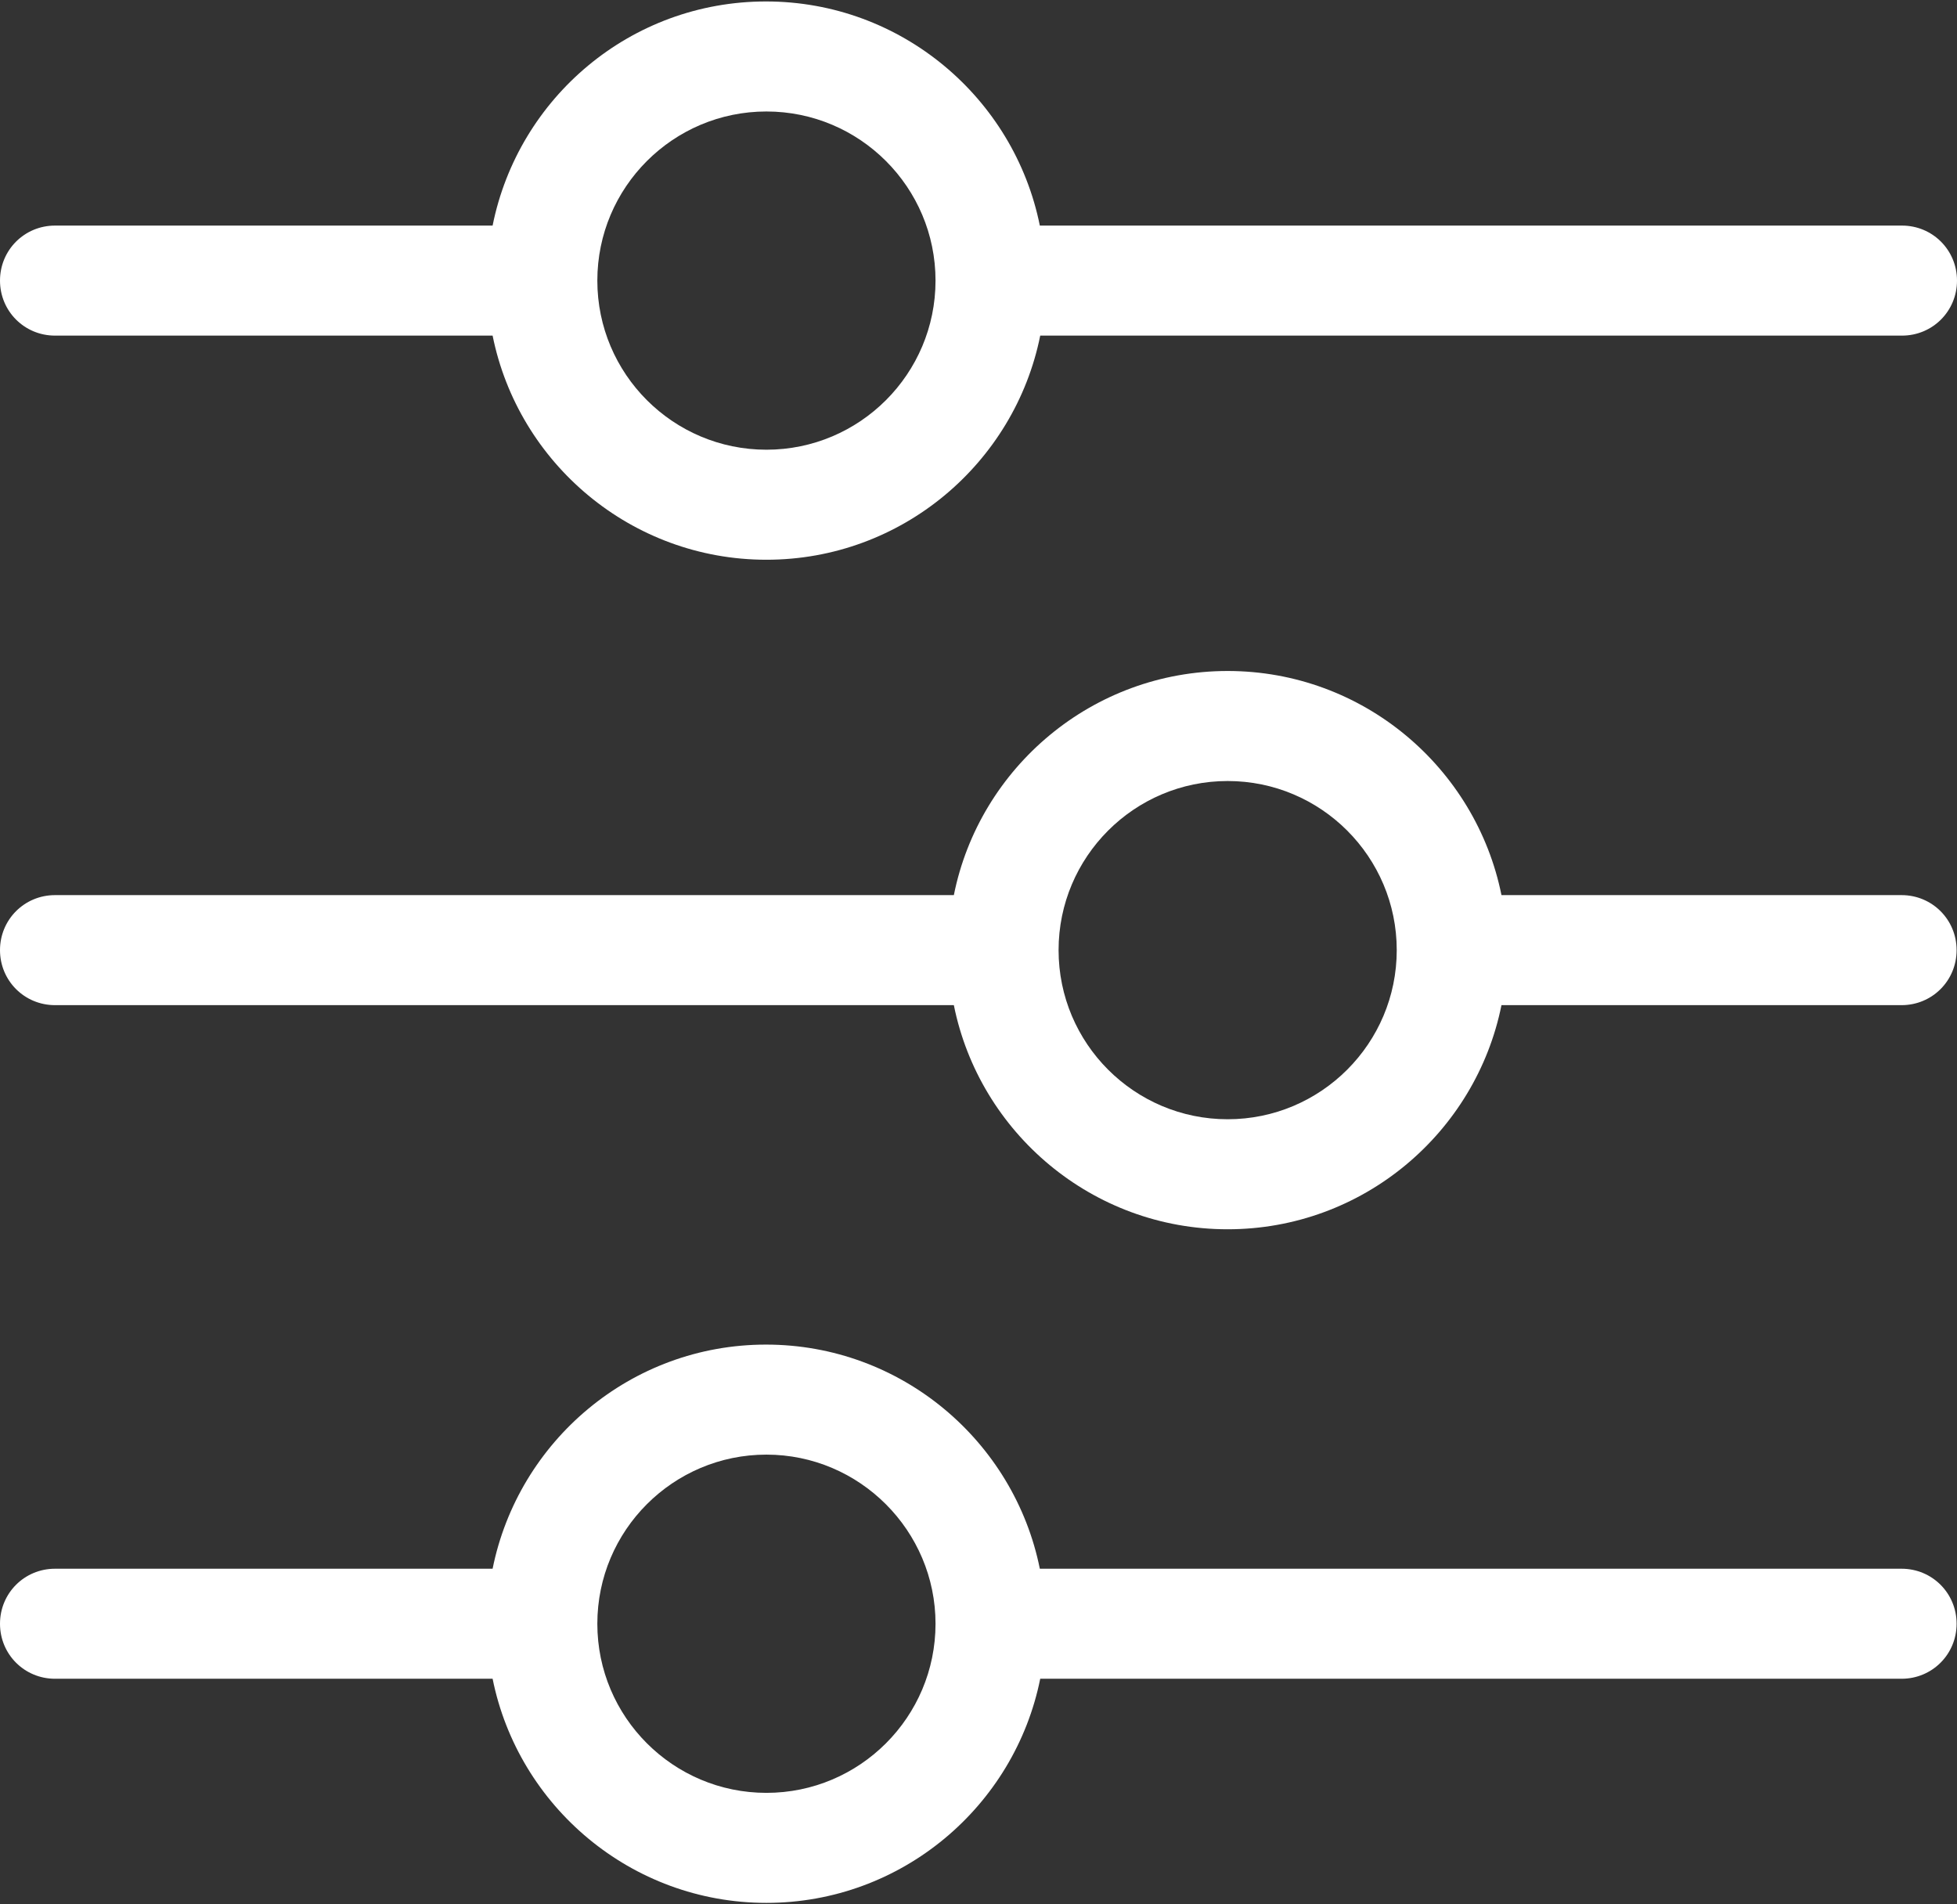 <svg width="74" height="72" viewBox="0 0 74 72" fill="none" xmlns="http://www.w3.org/2000/svg">
<rect x="0" y="0" width="74" height="72" fill="#333333" stroke="none"/>
<path d="M36.068 33.843L2.08 33.843C0.924 33.843 -5.11832e-07 34.768 -4.61322e-07 35.923C-4.10812e-07 37.079 0.924 38.003 2.08 38.003L36.068 38.003C37.038 42.826 41.306 46.477 46.421 46.477C51.536 46.477 55.804 42.826 56.775 38.003L71.905 38.003C73.06 38.003 73.985 37.079 73.985 35.923C73.985 34.768 73.06 33.843 71.905 33.843L56.775 33.843C55.804 29.021 51.536 25.369 46.421 25.369C41.322 25.369 37.038 29.006 36.068 33.843ZM52.815 35.923C52.815 39.451 49.95 42.317 46.421 42.317C42.893 42.317 40.028 39.451 40.028 35.923C40.028 32.395 42.893 29.529 46.421 29.529C49.95 29.529 52.815 32.395 52.815 35.923Z" fill="white"/>
<path d="M18.627 59.311L2.08 59.311C0.924 59.311 -5.11832e-07 60.236 -4.61322e-07 61.391C-4.10812e-07 62.547 0.924 63.471 2.08 63.471L18.627 63.471C19.598 68.293 23.866 71.945 28.981 71.945C34.096 71.945 38.364 68.293 39.334 63.471L71.905 63.471C73.06 63.471 73.985 62.547 73.985 61.391C73.985 60.236 73.06 59.311 71.905 59.311L39.319 59.311C38.348 54.489 34.08 50.837 28.965 50.837C23.85 50.837 19.598 54.489 18.627 59.311ZM35.375 61.391C35.375 64.919 32.509 67.785 28.981 67.785C25.452 67.785 22.587 64.919 22.587 61.391C22.587 57.863 25.452 54.997 28.981 54.997C32.509 54.997 35.375 57.878 35.375 61.391Z" fill="white"/>
<path d="M18.627 8.529L2.08 8.529C0.924 8.529 -5.11832e-07 9.454 -4.61322e-07 10.609C-4.10812e-07 11.765 0.924 12.689 2.08 12.689L18.627 12.689C19.598 17.512 23.866 21.163 28.981 21.163C34.096 21.163 38.364 17.512 39.334 12.689L71.92 12.689C73.076 12.689 74 11.765 74 10.609C74 9.454 73.076 8.529 71.92 8.529L39.319 8.529C38.348 3.707 34.08 0.055 28.965 0.055C23.85 0.055 19.598 3.692 18.627 8.529ZM35.375 10.609C35.375 14.137 32.509 17.003 28.981 17.003C25.452 17.003 22.587 14.137 22.587 10.609C22.587 7.081 25.452 4.215 28.981 4.215C32.509 4.215 35.375 7.081 35.375 10.609Z" fill="white"/>
</svg>
